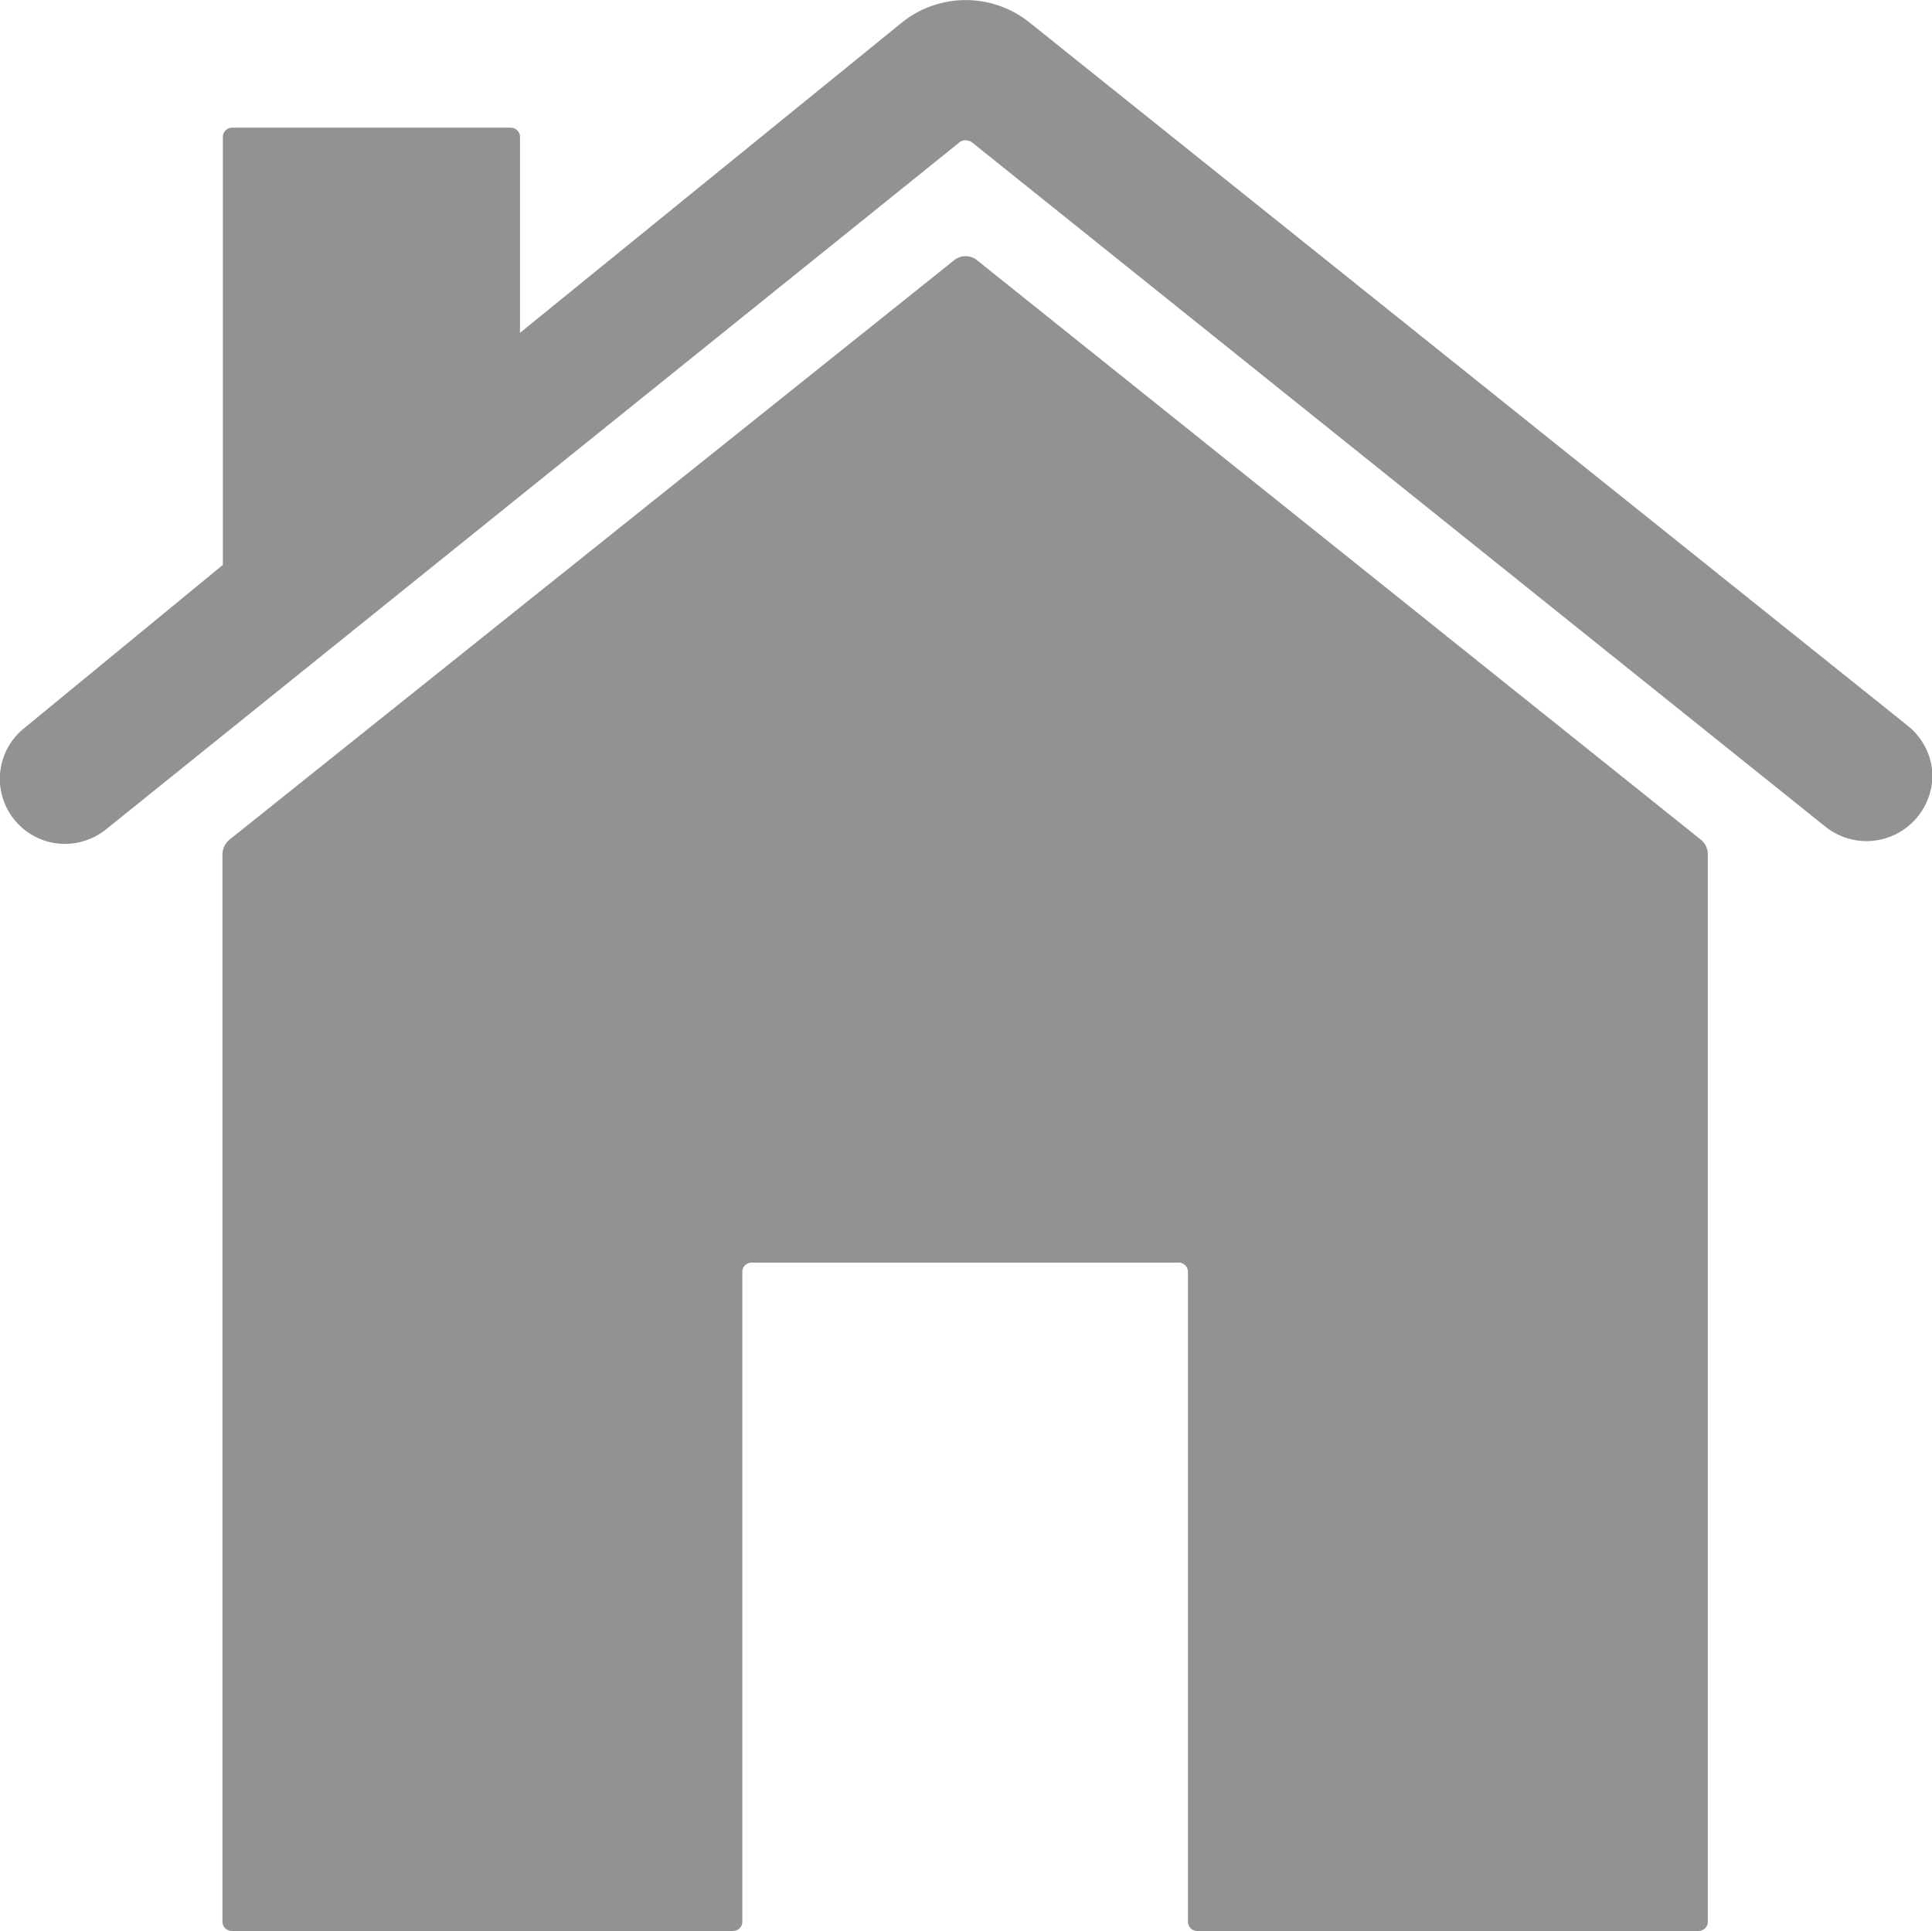 <svg xmlns="http://www.w3.org/2000/svg" width="14.616" height="14.611" viewBox="0 0 14.616 14.611">
  <g id="mobile-icon-1" transform="translate(-3.374 -3.375)">
    <path id="Path_163" data-name="Path 163" d="M12.457,7.288a.138.138,0,0,0-.176,0L6.8,11.671a.148.148,0,0,0-.053.109v8.078a.07.07,0,0,0,.07.07h3.793a.07.07,0,0,0,.07-.07V14.941a.07.07,0,0,1,.07-.07h3.231a.07.07,0,0,1,.07.07v4.917a.07.07,0,0,0,.07.07h3.793a.07.07,0,0,0,.07-.07V11.78a.142.142,0,0,0-.053-.109Z" transform="translate(-1.69 -1.943)" fill="#929292"/>
    <path id="Path_164" data-name="Path 164" d="M17.8,8.861,11.161,3.544a.771.771,0,0,0-.962,0L7.308,5.893V4.411a.07.07,0,0,0-.07-.07H5.13a.07.07,0,0,0-.07.07V7.649l-1.5,1.233a.491.491,0,0,0-.042.734.489.489,0,0,0,.348.144.5.5,0,0,0,.309-.109l6.459-5.2a.063.063,0,0,1,.046-.014.085.085,0,0,1,.046.014L17.184,9.63a.5.5,0,0,0,.309.109.5.5,0,0,0,.5-.52A.5.5,0,0,0,17.8,8.861Z" fill="#929292"/>
  </g>
</svg>
